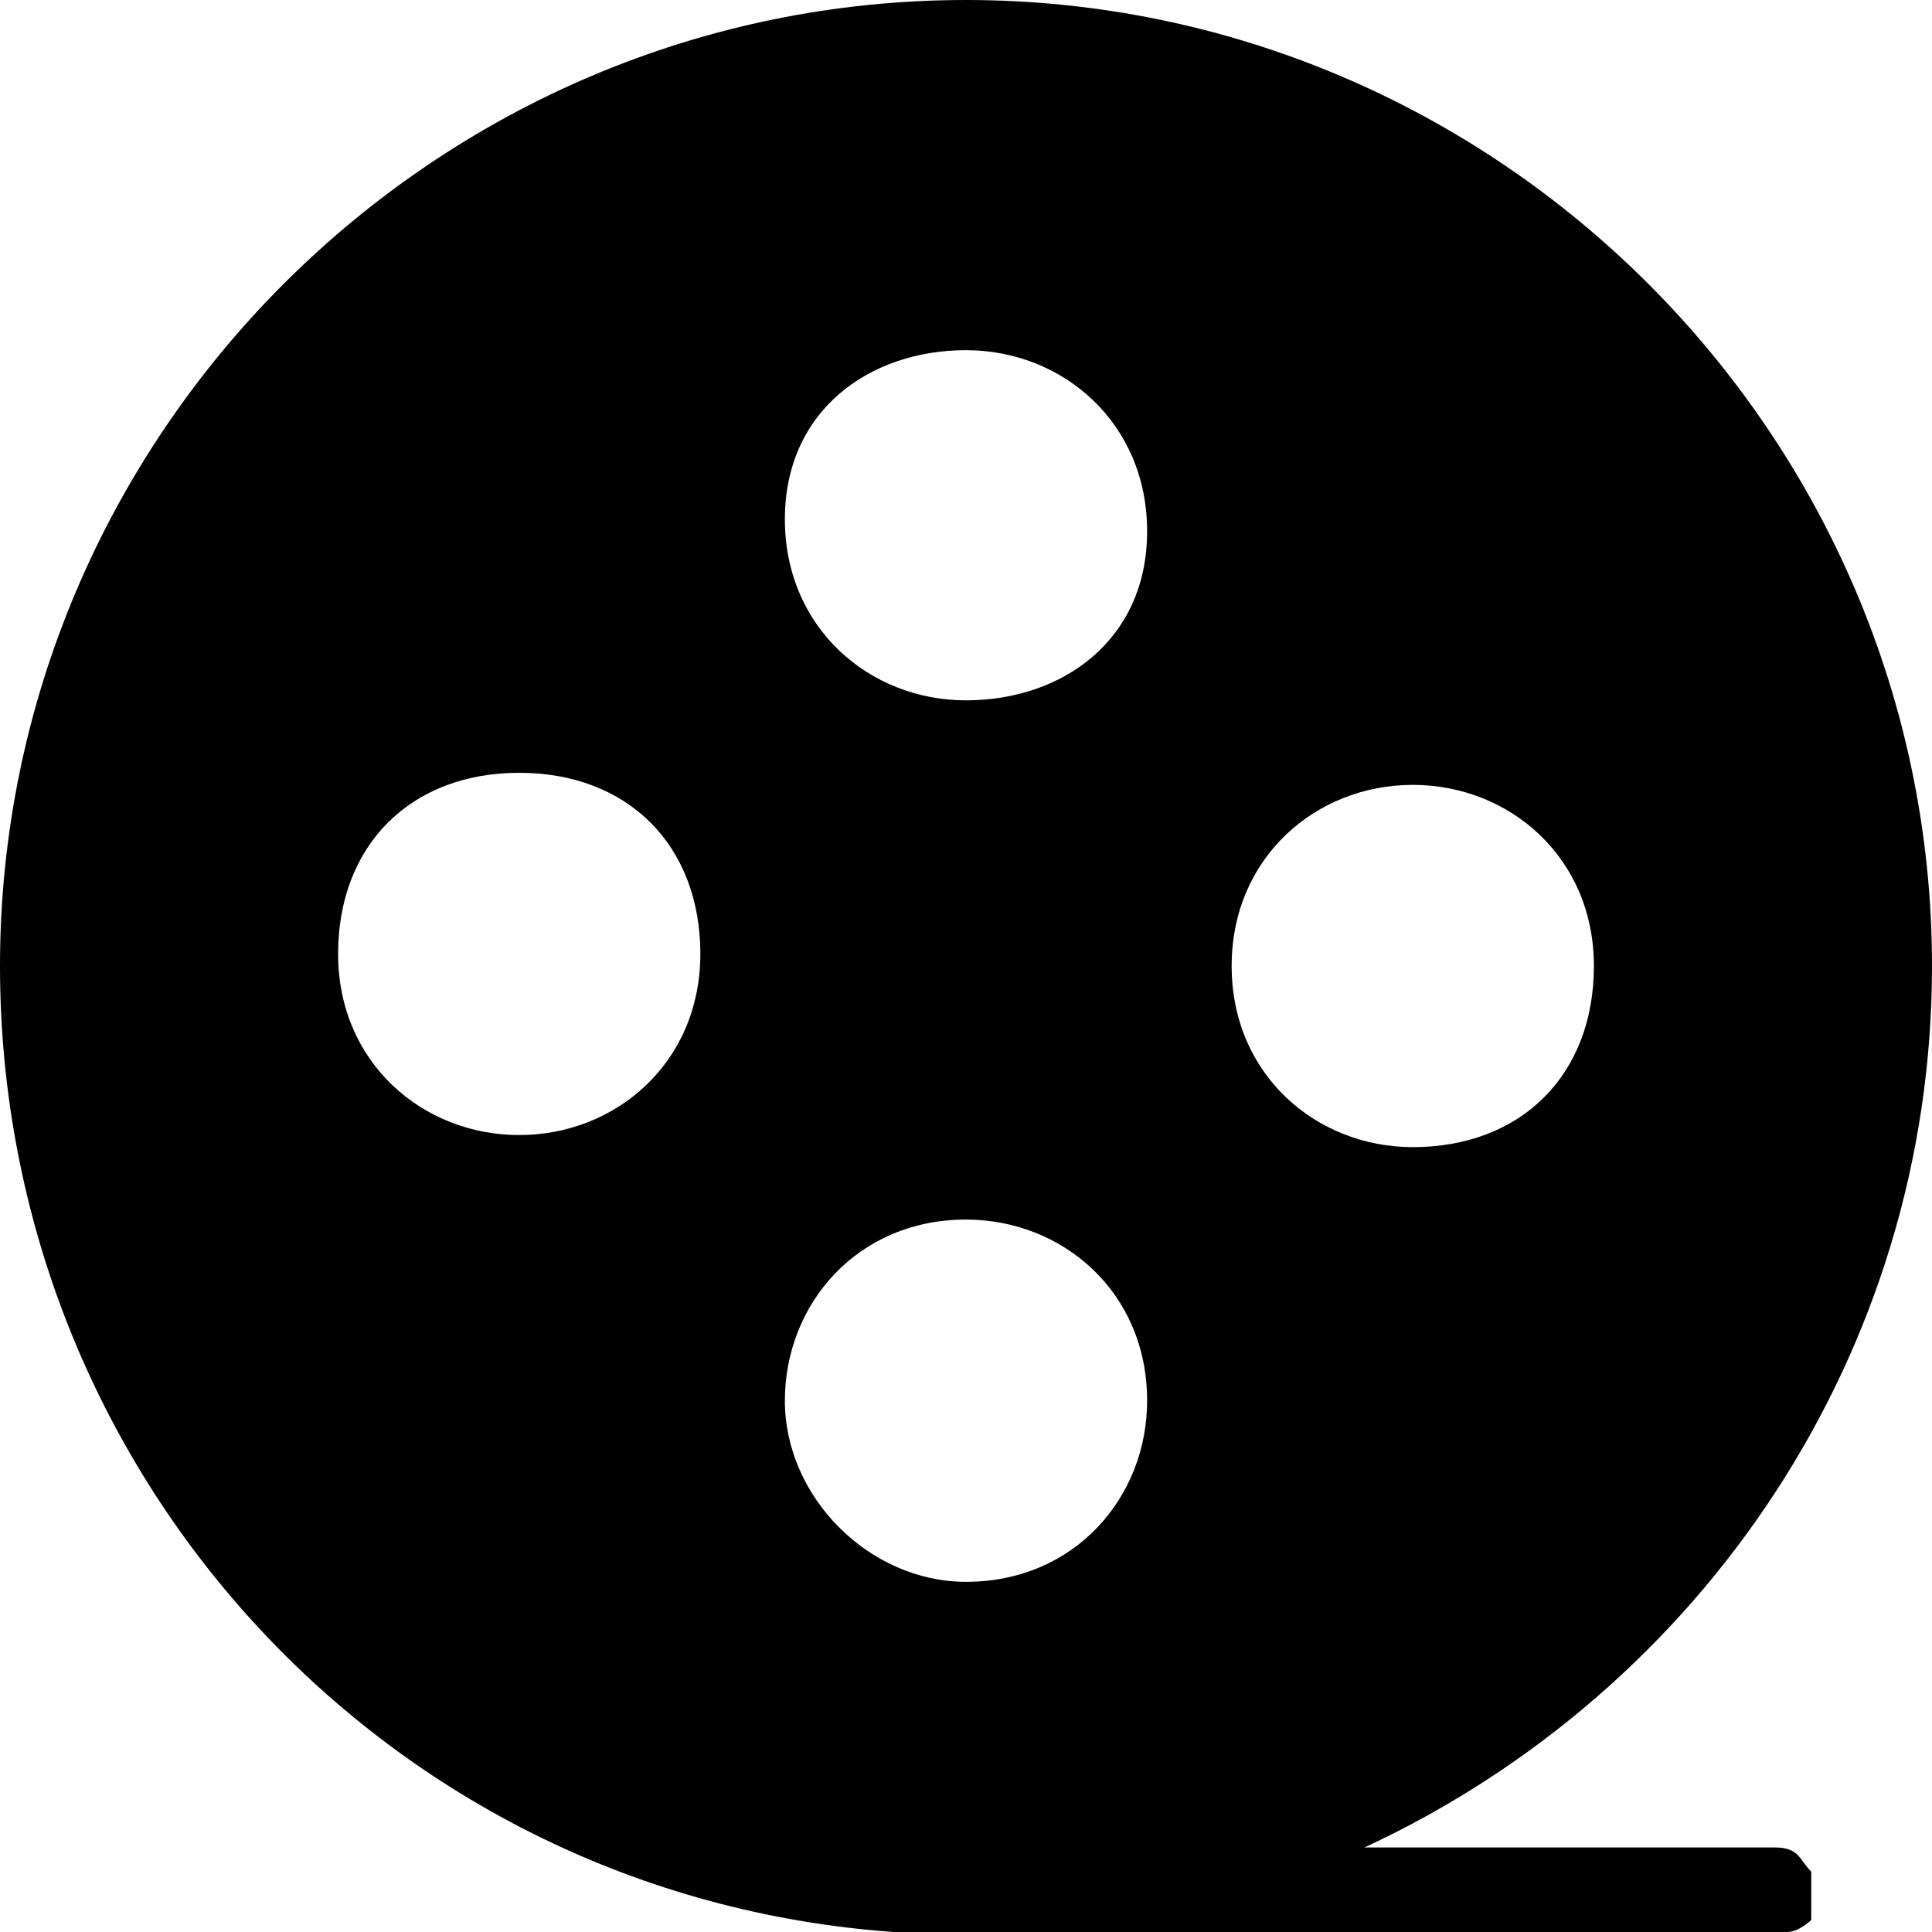 <?xml version="1.0" standalone="no"?><!DOCTYPE svg PUBLIC "-//W3C//DTD SVG 1.1//EN" "http://www.w3.org/Graphics/SVG/1.1/DTD/svg11.dtd"><svg t="1594898490148" class="icon" viewBox="0 0 1024 1024" version="1.1" xmlns="http://www.w3.org/2000/svg" p-id="4221" xmlns:xlink="http://www.w3.org/1999/xlink" width="128" height="128"><defs><style type="text/css"></style></defs><path d="M940.8 979.2H723.2C902.4 896 1024 716.8 1024 512 1024 230.4 793.6 0 512 0S0 230.4 0 512c0 268.8 204.8 492.8 473.6 512H947.2c6.4 0 12.8-6.4 12.8-6.4V992c-6.4-6.4-6.4-12.8-19.2-12.8zM748.8 416c51.2 0 96 38.4 96 96s-38.4 96-96 96c-51.2 0-96-38.4-96-96s44.8-96 96-96zM512 185.6c51.2 0 96 38.4 96 96s-44.8 89.6-96 89.6-96-38.4-96-96 44.8-89.6 96-89.6z m-236.8 416c-51.2 0-96-38.4-96-96s38.4-96 96-96 96 38.4 96 96-44.8 96-96 96z m140.8 140.8c0-51.2 38.4-96 96-96 51.2 0 96 38.4 96 96 0 51.2-38.4 96-96 96-51.2 0-96-44.8-96-96z" p-id="4222"></path></svg>